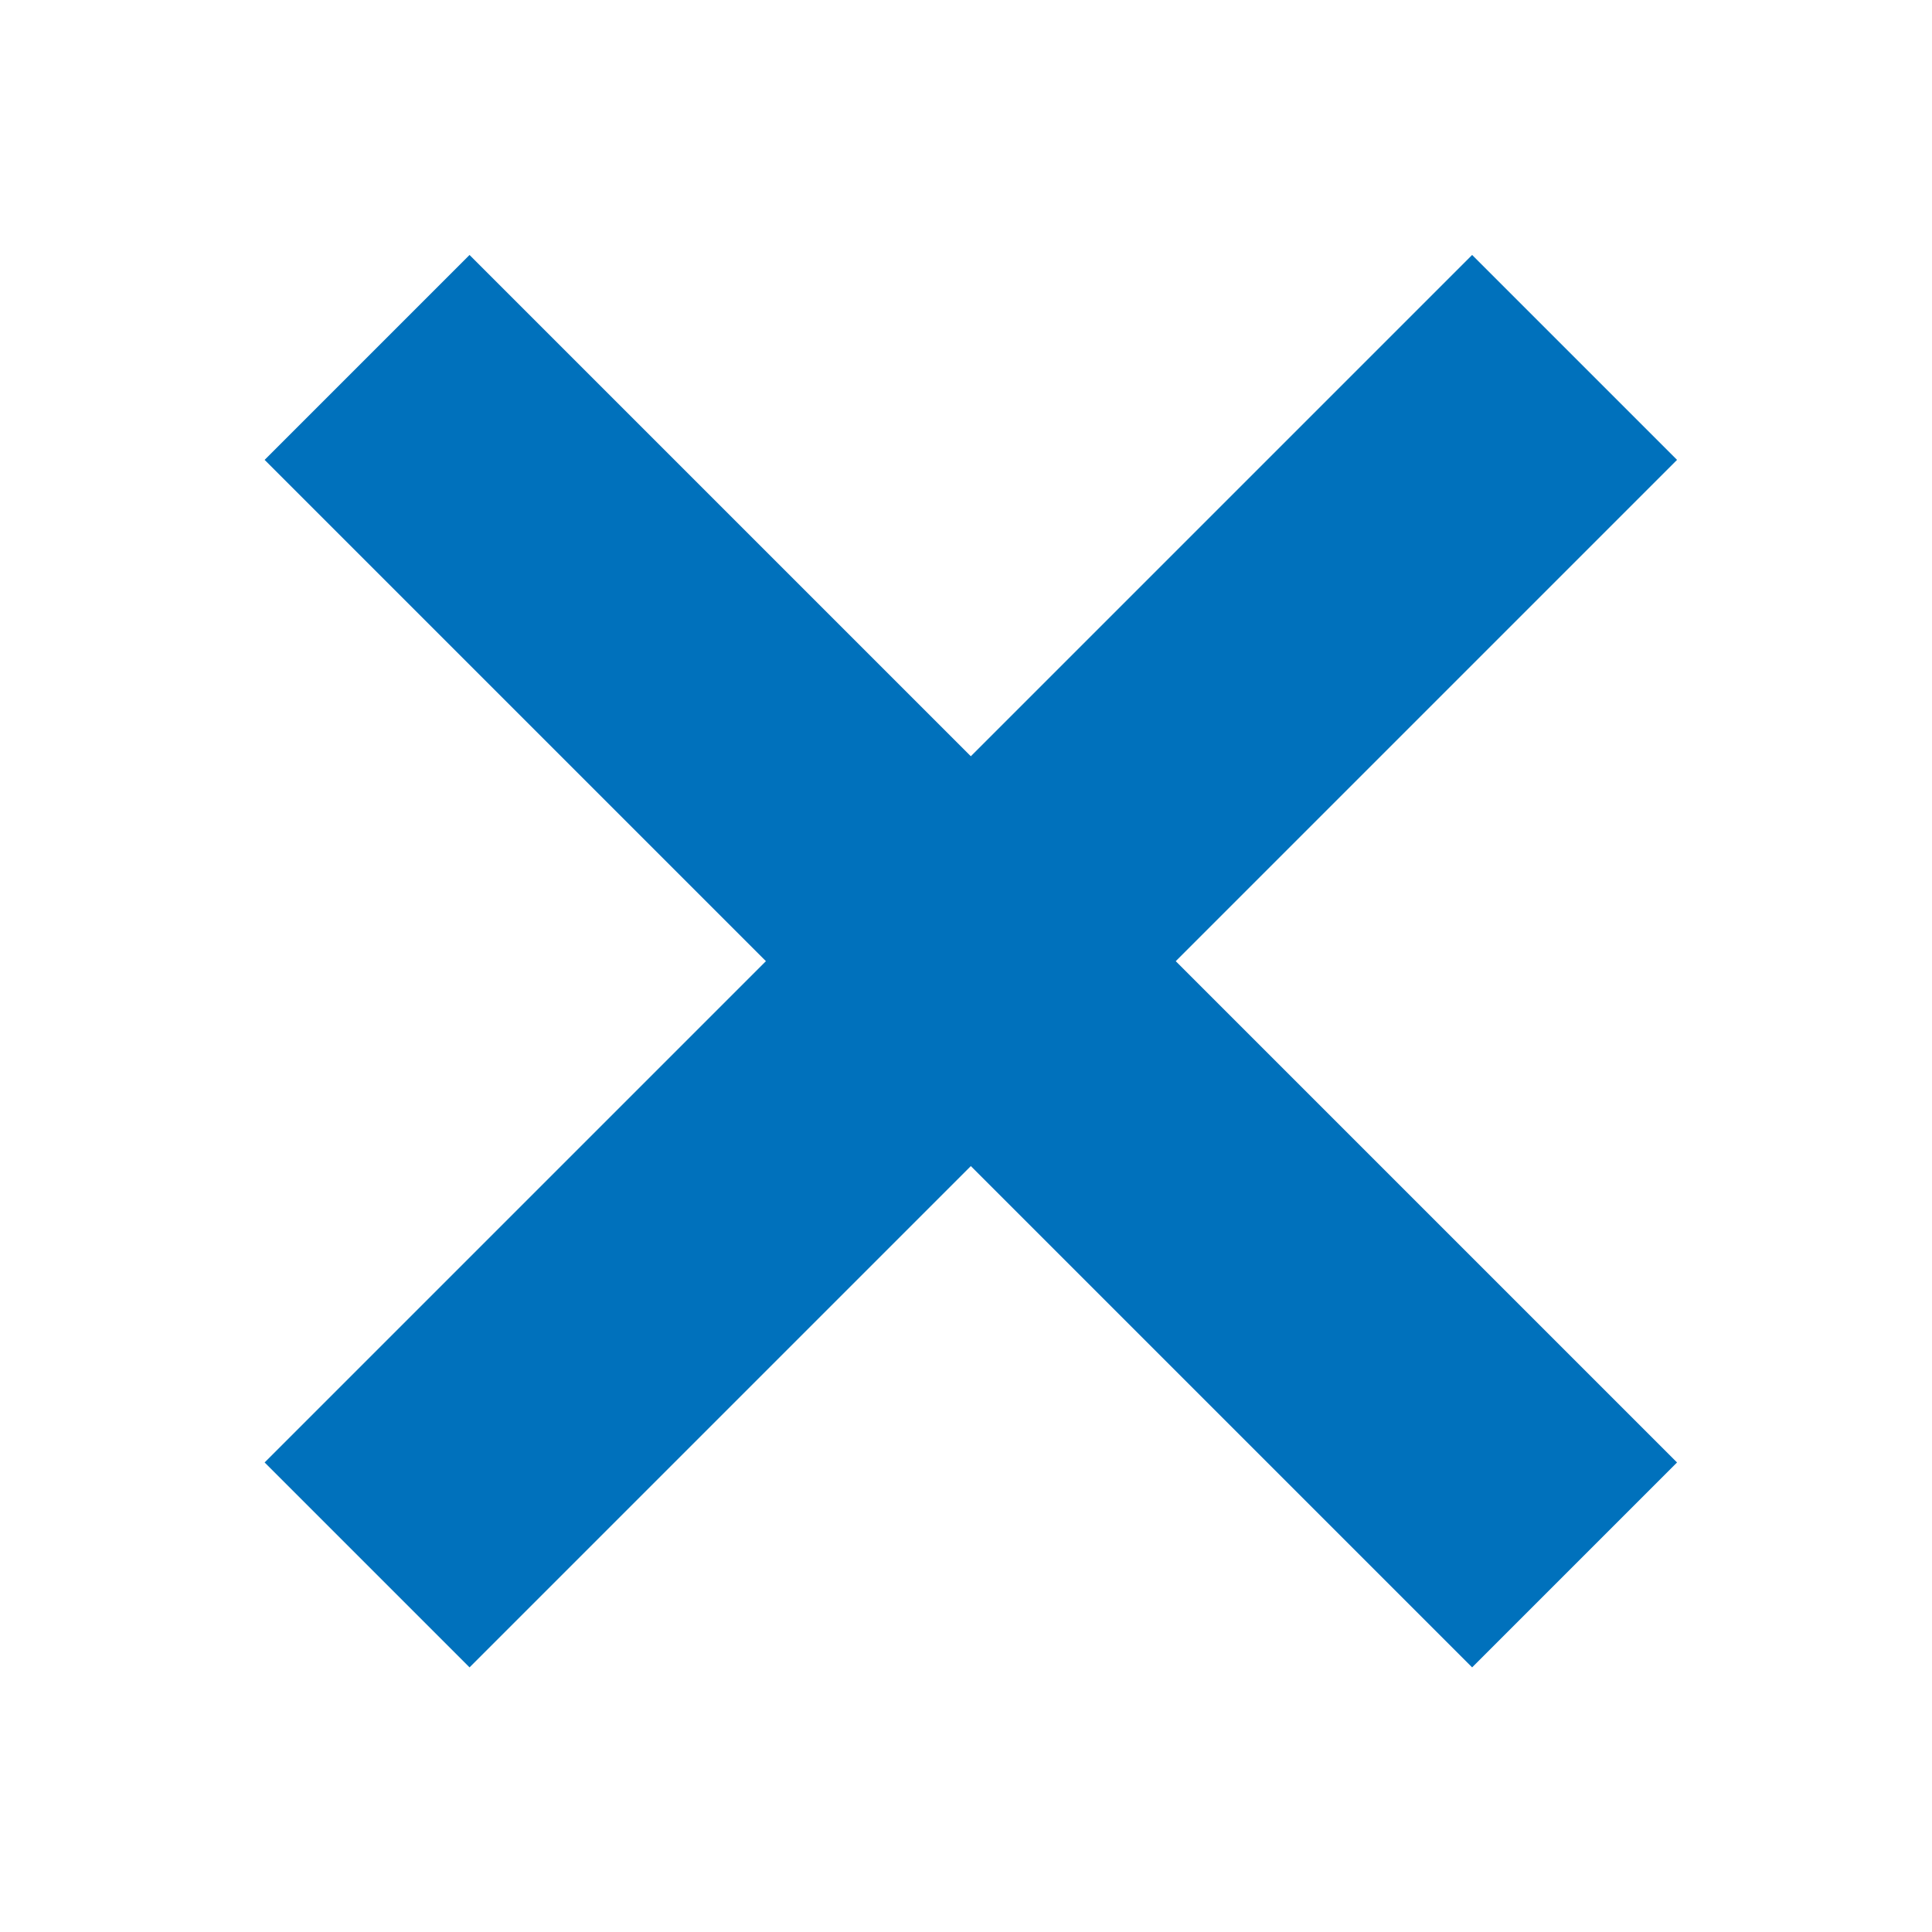 <?xml version="1.0" encoding="utf-8"?>
<!-- Generator: Adobe Illustrator 23.0.1, SVG Export Plug-In . SVG Version: 6.00 Build 0)  -->
<svg version="1.1" id="Layer_1" xmlns="http://www.w3.org/2000/svg" xmlns:xlink="http://www.w3.org/1999/xlink" x="0px" y="0px"
	 viewBox="0 0 20 20" style="enable-background:new 0 0 20 20;" xml:space="preserve">
<style type="text/css">
	.st0{fill:none;stroke:#0071BC;stroke-width:3;stroke-miterlimit:10;}
	.st1{fill:none;}
</style>
<g>
	<line class="st0" x1="3.8" y1="3.7" x2="16.3" y2="16.2"/>
	<line class="st0" x1="3.8" y1="16.2" x2="16.3" y2="3.7"/>
</g>
<rect class="st1" width="20" height="20"/>
</svg>
